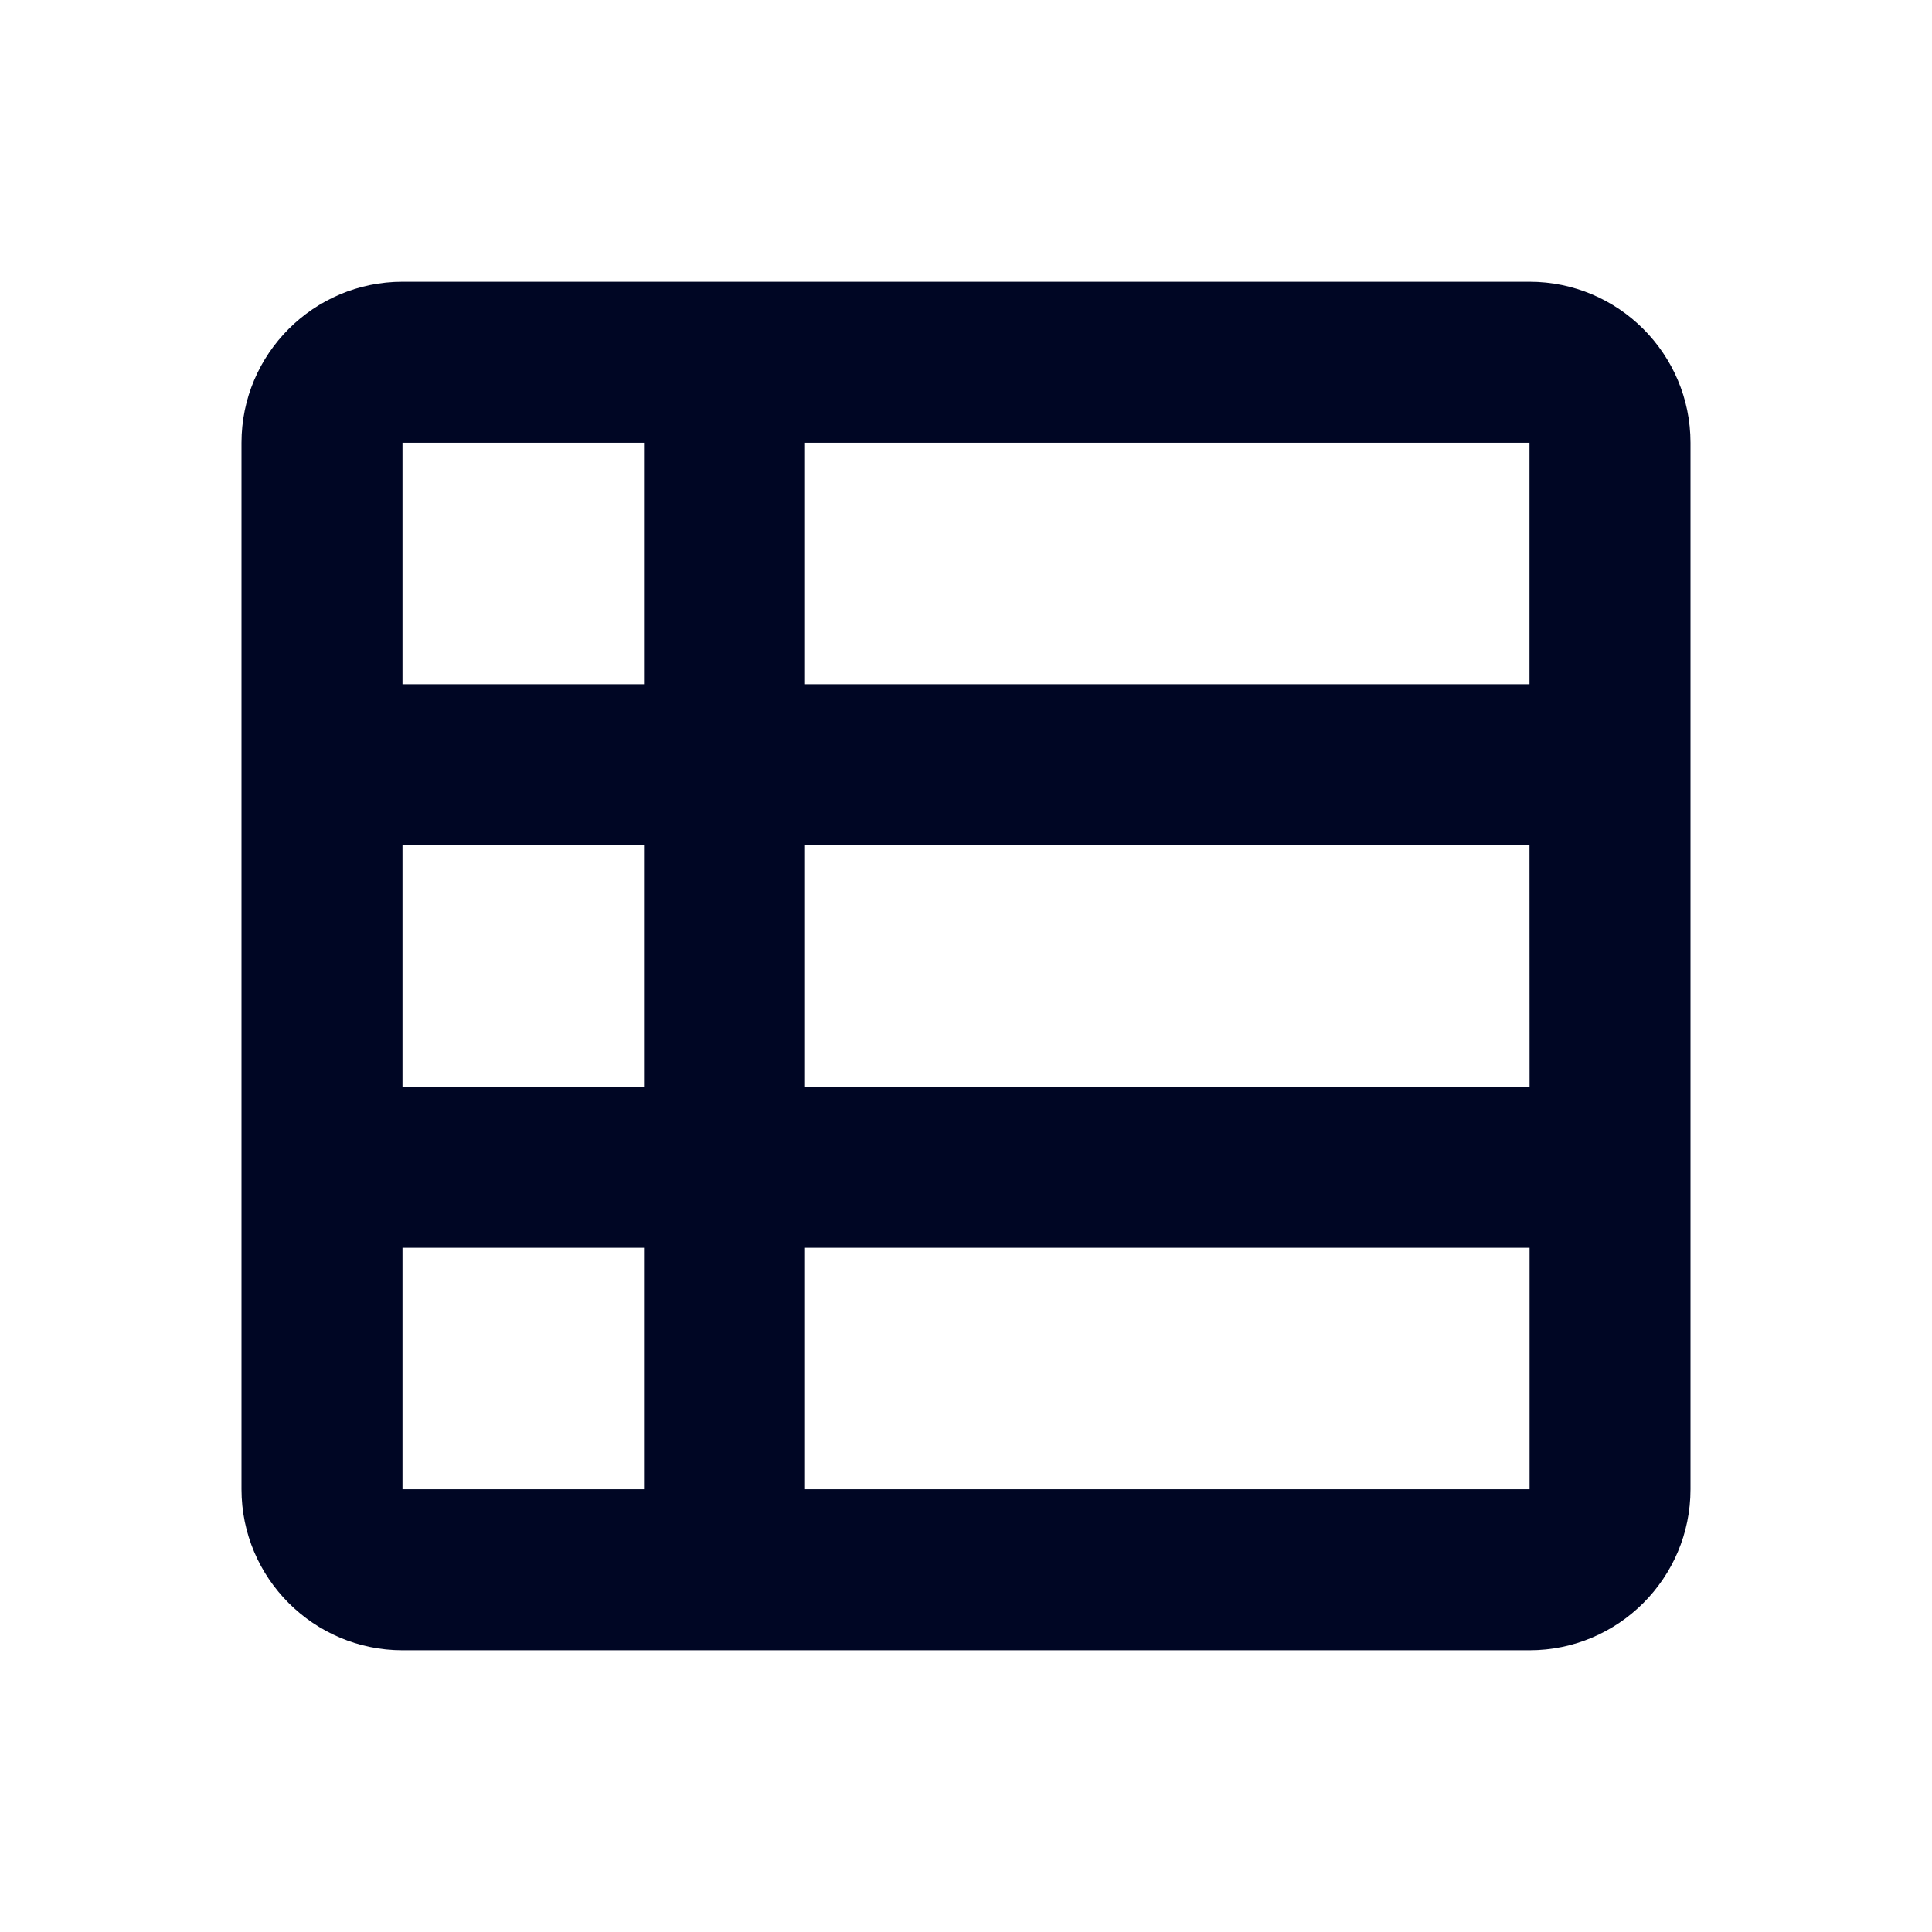 <svg width="24" height="24" viewBox="0 0 24 24" fill="none" xmlns="http://www.w3.org/2000/svg">
<path fill-rule="evenodd" clip-rule="evenodd" d="M10 18.5V15.5H19.001V18.5H10ZM5 18.5H8V15.5H5V18.5ZM5 8.5H8V5.5H5V8.5ZM19 8.5H10V5.5H19V8.5ZM10 10.5H19L19.001 13.5H10V10.5ZM5 13.5H8V10.5H5V13.5ZM19 3.5H5C3.897 3.5 3 4.397 3 5.5V18.5C3 19.603 3.897 20.5 5 20.5H19C20.103 20.5 21 19.603 21 18.5V5.5C21 4.397 20.103 3.5 19 3.5Z" fill="#000624"/>
</svg>
